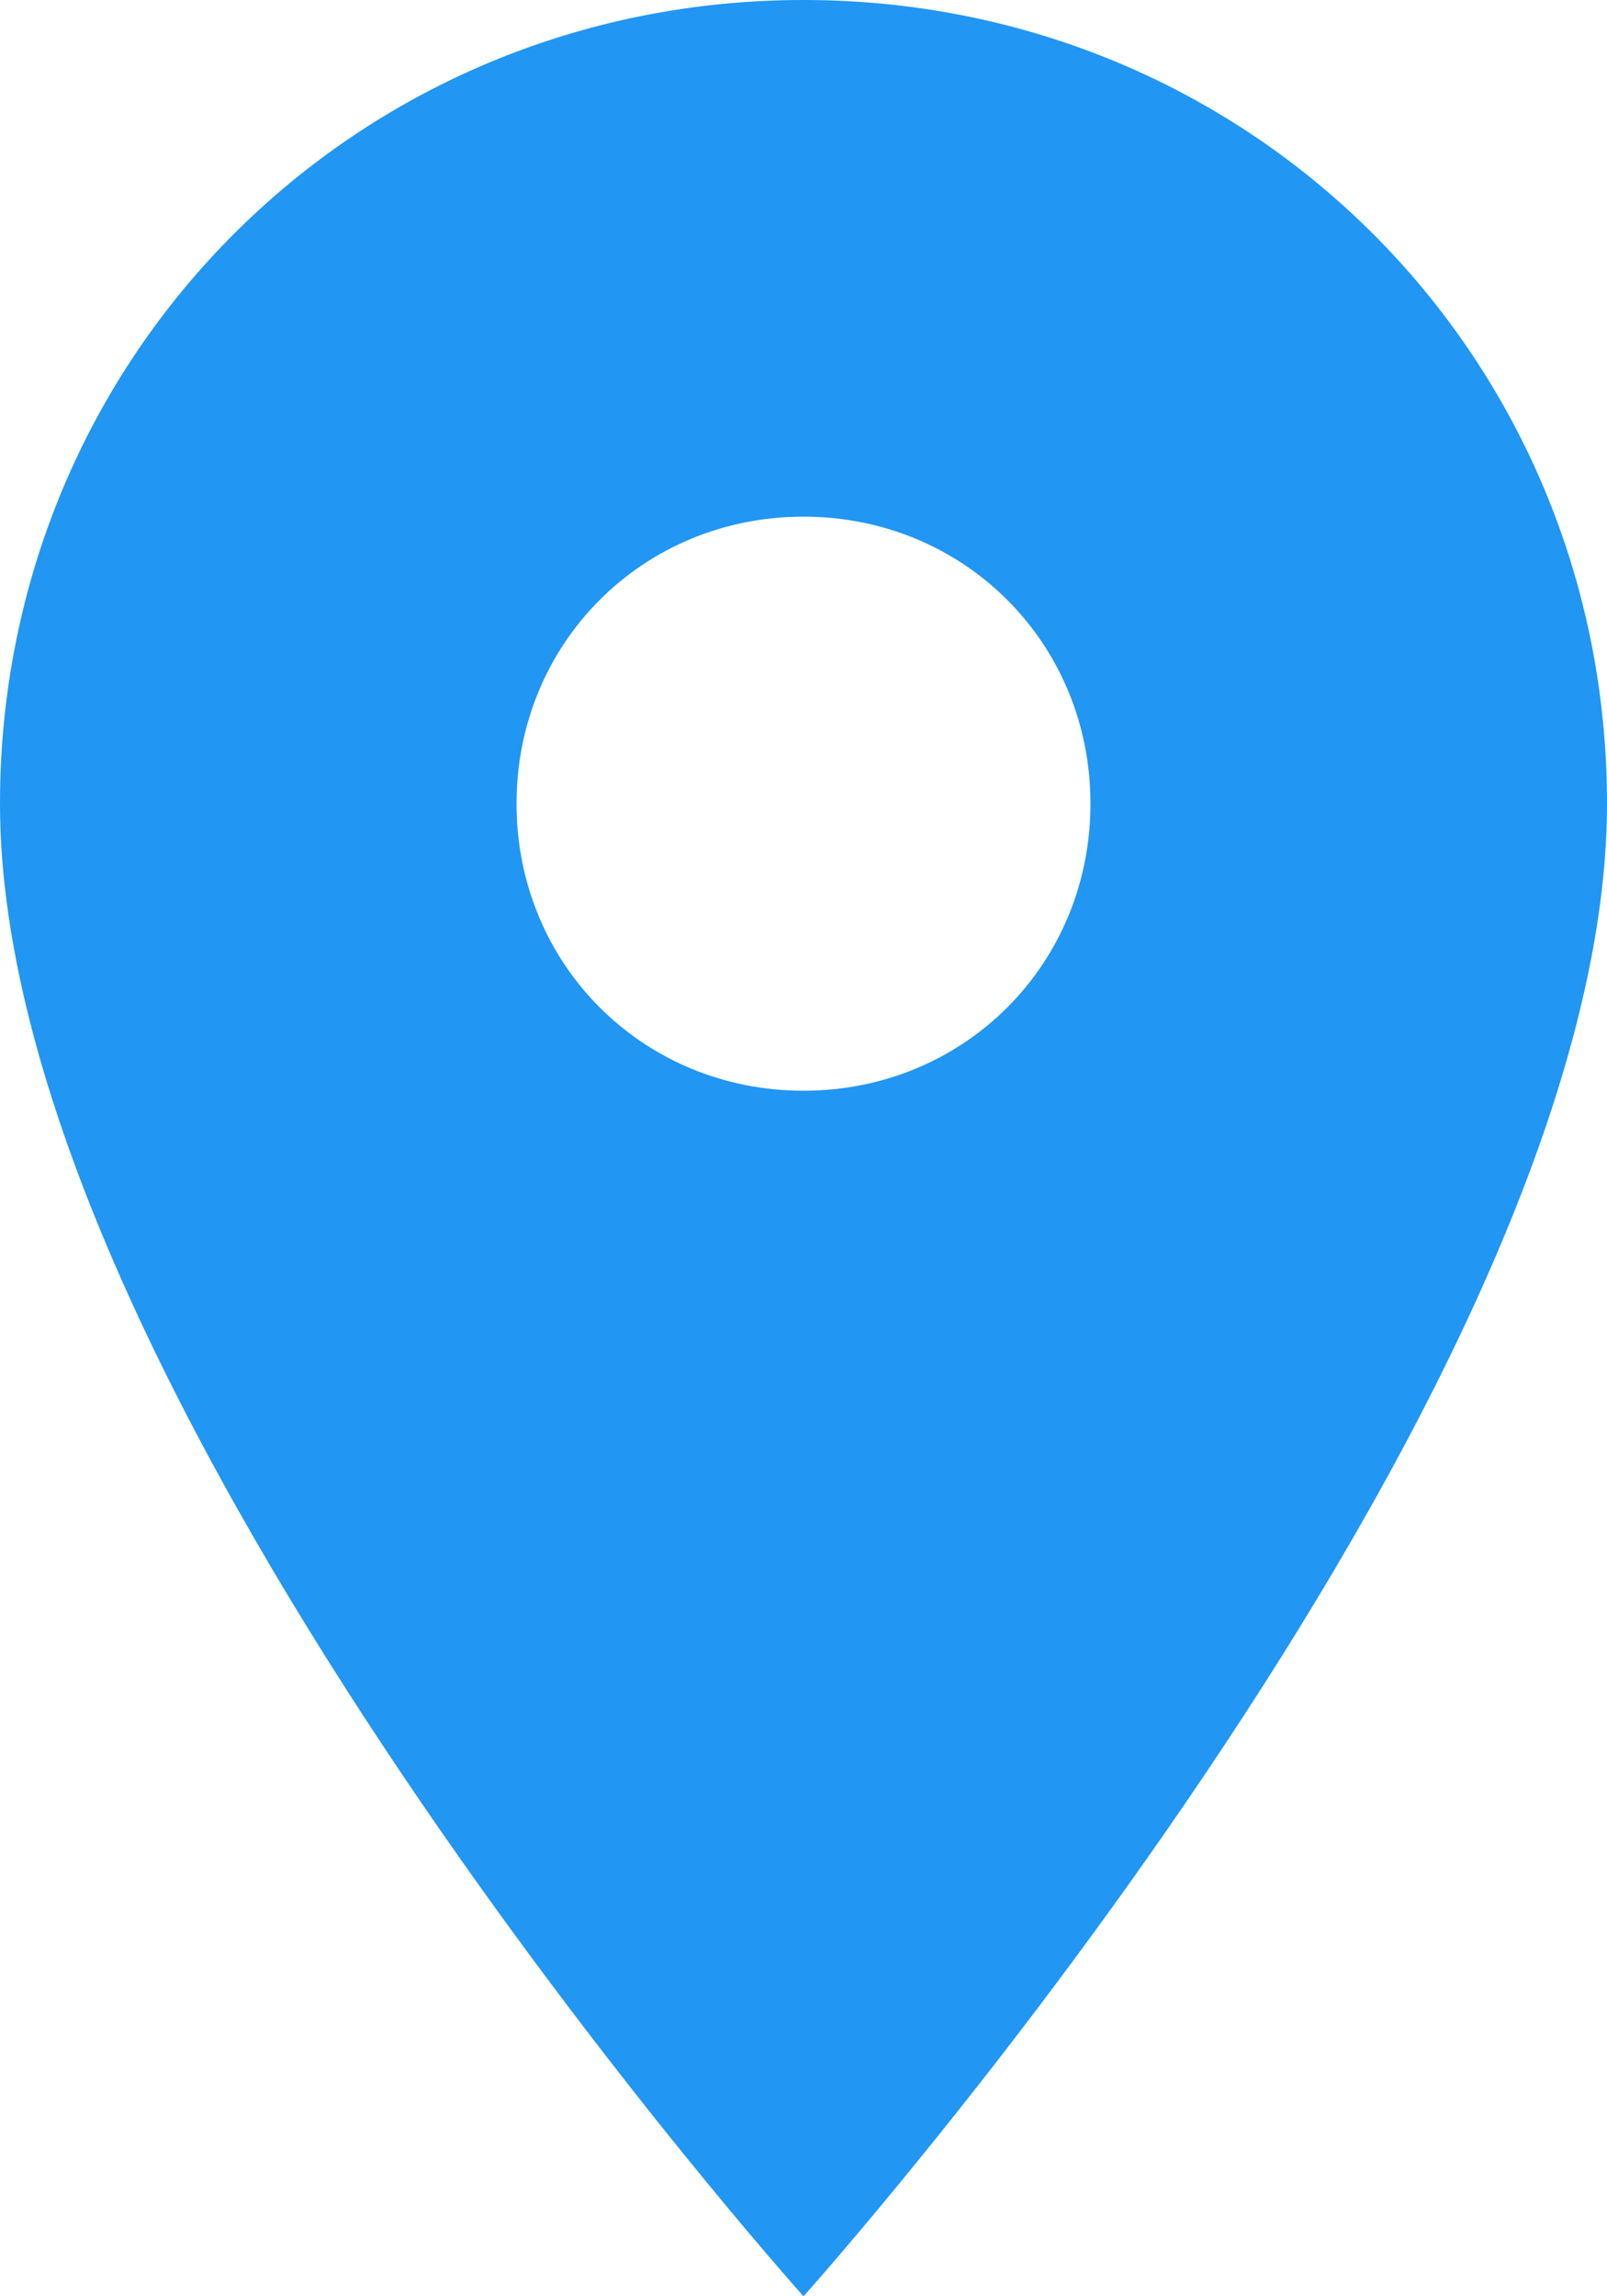 <?xml version="1.0" encoding="UTF-8"?>
<svg width="14px" height="20px" viewBox="0 0 14 20" version="1.1" xmlns="http://www.w3.org/2000/svg" xmlns:xlink="http://www.w3.org/1999/xlink">
    <!-- Generator: sketchtool 41 (35326) - http://www.bohemiancoding.com/sketch -->
    <title>FABF8D76-948F-4837-B546-BF3C72F9835A</title>
    <desc>Created with sketchtool.</desc>
    <defs></defs>
    <g id="Page-1" stroke="none" stroke-width="1" fill="none" fill-rule="evenodd">
        <g id="laptop-nav-view" transform="translate(-1025, -696)" fill="#2196F3">
            <g id="Group" transform="translate(991, 82)">
                <path d="M41,614 C37.1,614 34,617.1 34,621 C34,626.2 41,634 41,634 C41,634 48,626.2 48,621 C48,617.1 44.9,614 41,614 L41,614 Z M41,623.5 C39.6,623.5 38.5,622.4 38.5,621 C38.5,619.6 39.6,618.5 41,618.5 C42.4,618.5 43.5,619.6 43.5,621 C43.5,622.4 42.4,623.5 41,623.5 L41,623.5 Z" id="place"></path>
            </g>
        </g>
    </g>
</svg>